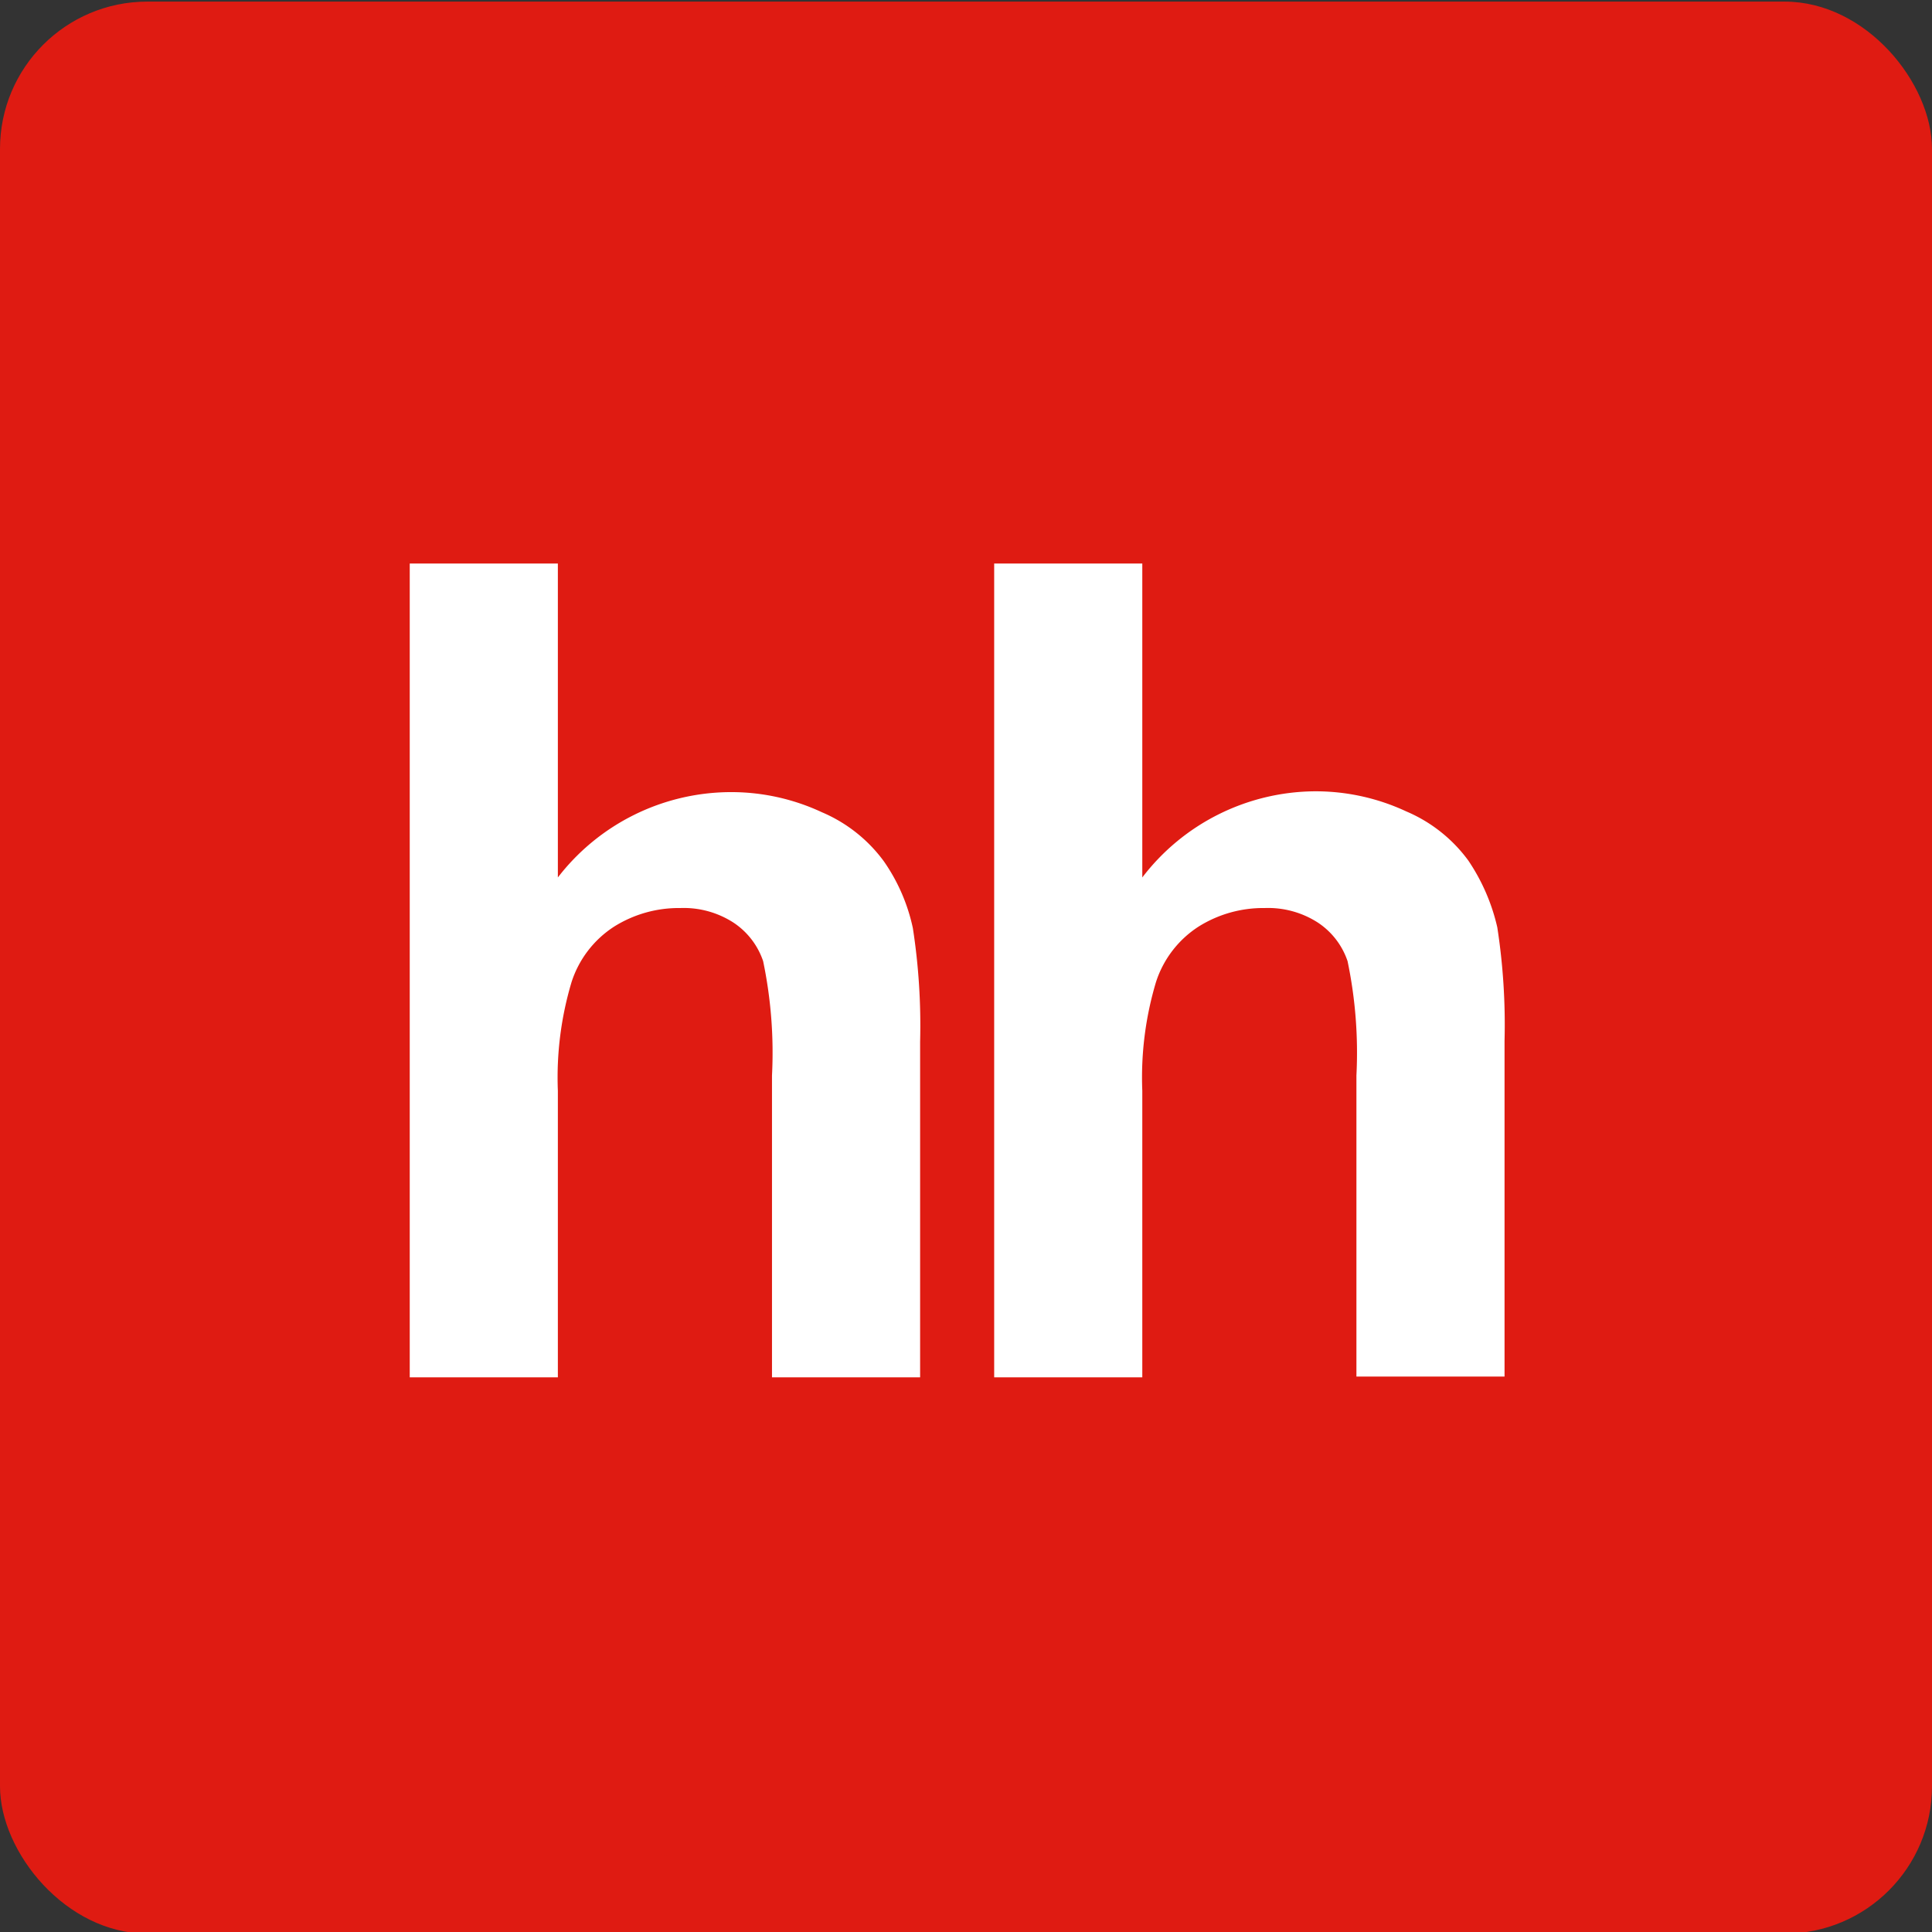 <svg id="Слой_1" data-name="Слой 1" xmlns="http://www.w3.org/2000/svg" viewBox="0 0 24 24"><rect x="0" y="0" width="24" height="24" fill="#333333" stroke="none"/><defs><style>.cls-1,.cls-2{fill:#df1b12;}.cls-2,.cls-3{fill-rule:evenodd;}.cls-3{fill:#fff;}</style></defs><rect class="cls-1" y="0.02" width="24" height="24" rx="1.83"/><path class="cls-2" d="M11.88,23.64A11.46,11.46,0,1,0,.42,12.18,11.46,11.46,0,0,0,11.88,23.64Zm0,0"/><path class="cls-3" d="M6.93,7v3.9A2.72,2.72,0,0,1,9.06,9.84a2.66,2.66,0,0,1,1.15.25,1.85,1.85,0,0,1,.77.61,2.28,2.28,0,0,1,.36.83,7.92,7.92,0,0,1,.09,1.41v4.17H9.59V13.36a5.56,5.56,0,0,0-.11-1.42.93.93,0,0,0-.37-.48,1.14,1.14,0,0,0-.66-.18,1.51,1.51,0,0,0-.82.23,1.29,1.29,0,0,0-.53.69,4.13,4.13,0,0,0-.17,1.35v3.56H5.09V7H6.93"/><path class="cls-3" d="M14.19,7v3.9a2.72,2.72,0,0,1,2.13-1.07,2.66,2.66,0,0,1,1.15.25,1.85,1.85,0,0,1,.77.61,2.46,2.46,0,0,1,.36.83,7.92,7.92,0,0,1,.09,1.41v4.17H16.85V13.36a5.56,5.56,0,0,0-.11-1.42.93.93,0,0,0-.37-.48,1.14,1.14,0,0,0-.66-.18,1.51,1.51,0,0,0-.82.23,1.29,1.29,0,0,0-.53.69,4.13,4.13,0,0,0-.17,1.35v3.56H12.35V7h1.84"/></svg>